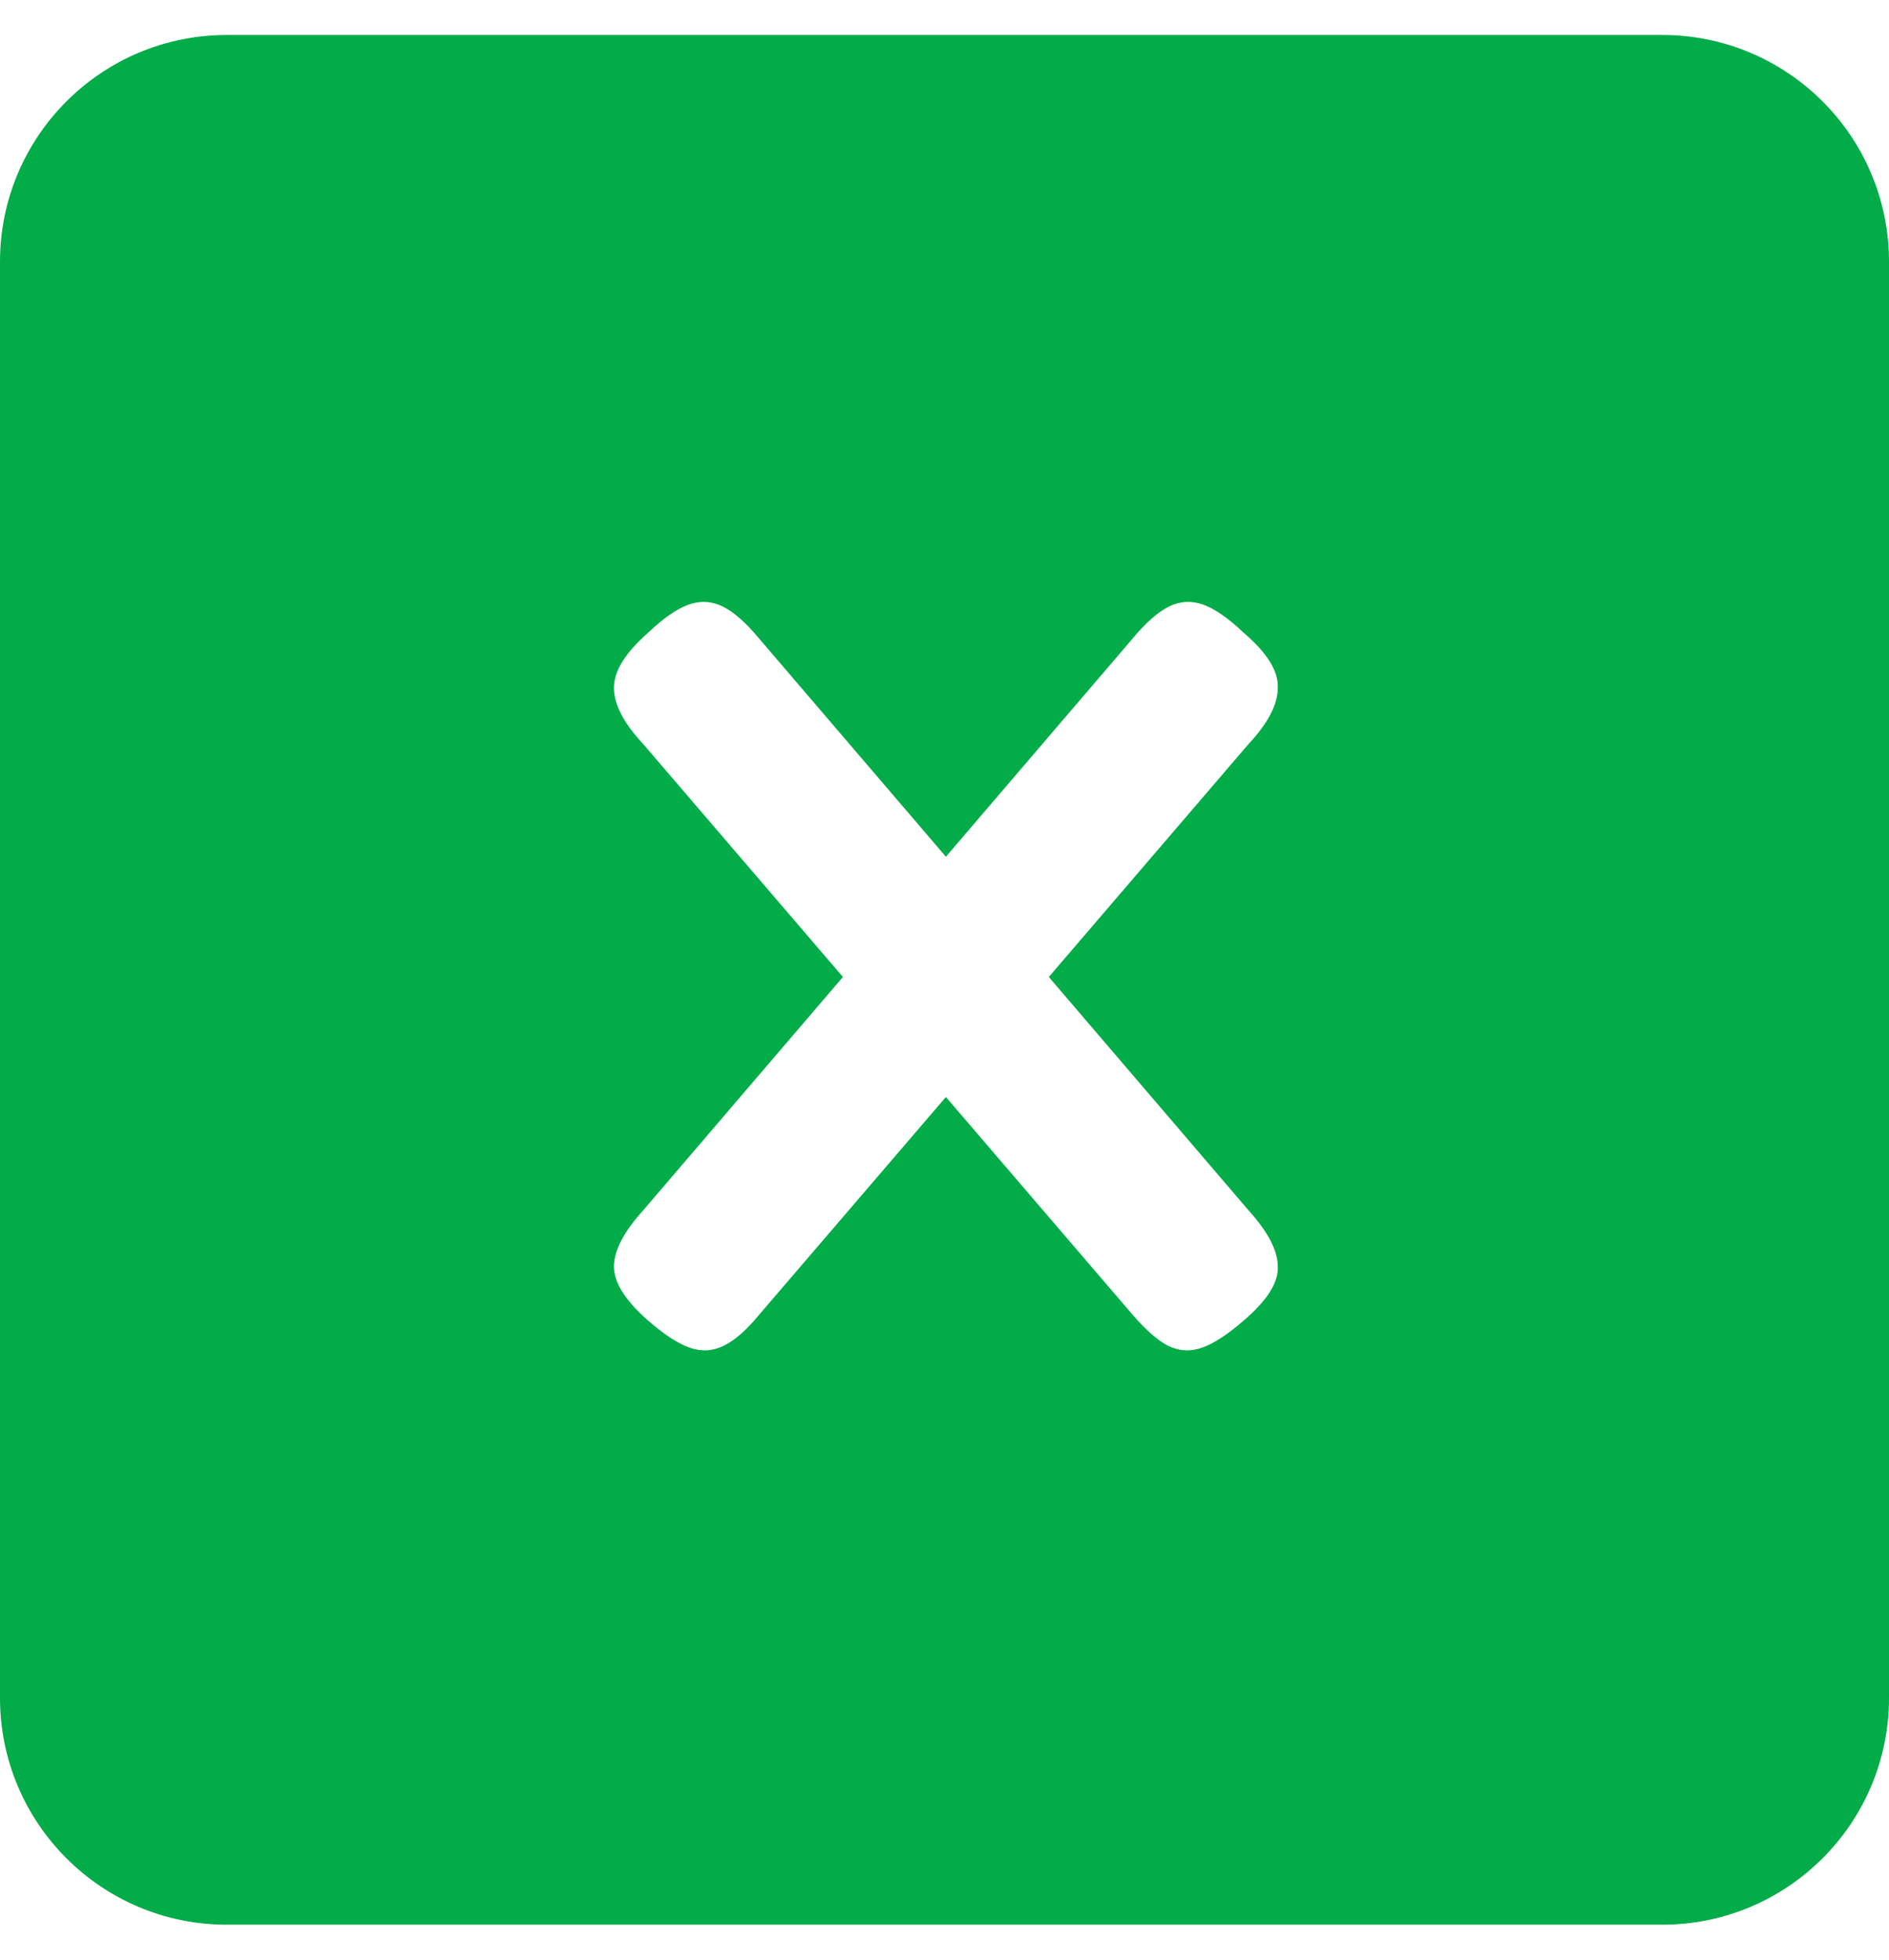 <svg width="27" height="28" viewBox="0 0 27 28" fill="none" xmlns="http://www.w3.org/2000/svg">
<path fill-rule="evenodd" clip-rule="evenodd" d="M3.24 0.5C1.451 0.5 0 1.951 0 3.74V24.26C0 26.049 1.451 27.5 3.24 27.5H23.76C25.549 27.5 27 26.049 27 24.26V3.74C27 1.951 25.549 0.5 23.76 0.5H3.24ZM17.18 19.256C17.348 19.197 17.546 19.068 17.774 18.87C18.111 18.583 18.274 18.325 18.264 18.098C18.264 17.87 18.125 17.603 17.848 17.296L14.991 13.959L17.848 10.628C18.125 10.331 18.264 10.064 18.264 9.826C18.274 9.589 18.111 9.326 17.774 9.039C17.556 8.831 17.363 8.698 17.195 8.638C17.027 8.579 16.863 8.589 16.705 8.668C16.547 8.747 16.373 8.901 16.185 9.128L13.52 12.241L10.854 9.128C10.666 8.901 10.493 8.747 10.334 8.668C10.176 8.589 10.012 8.579 9.844 8.638C9.676 8.698 9.483 8.831 9.265 9.039C8.938 9.326 8.775 9.589 8.775 9.826C8.775 10.064 8.914 10.331 9.191 10.628L12.048 13.959L9.191 17.296C8.914 17.603 8.775 17.87 8.775 18.098C8.775 18.325 8.938 18.583 9.265 18.87C9.493 19.068 9.691 19.197 9.859 19.256C10.027 19.315 10.191 19.305 10.349 19.226C10.508 19.147 10.676 18.998 10.854 18.781L13.52 15.674L16.185 18.781C16.373 18.998 16.541 19.147 16.69 19.226C16.848 19.305 17.012 19.315 17.18 19.256Z" fill="#01AC49"/>
</svg>
